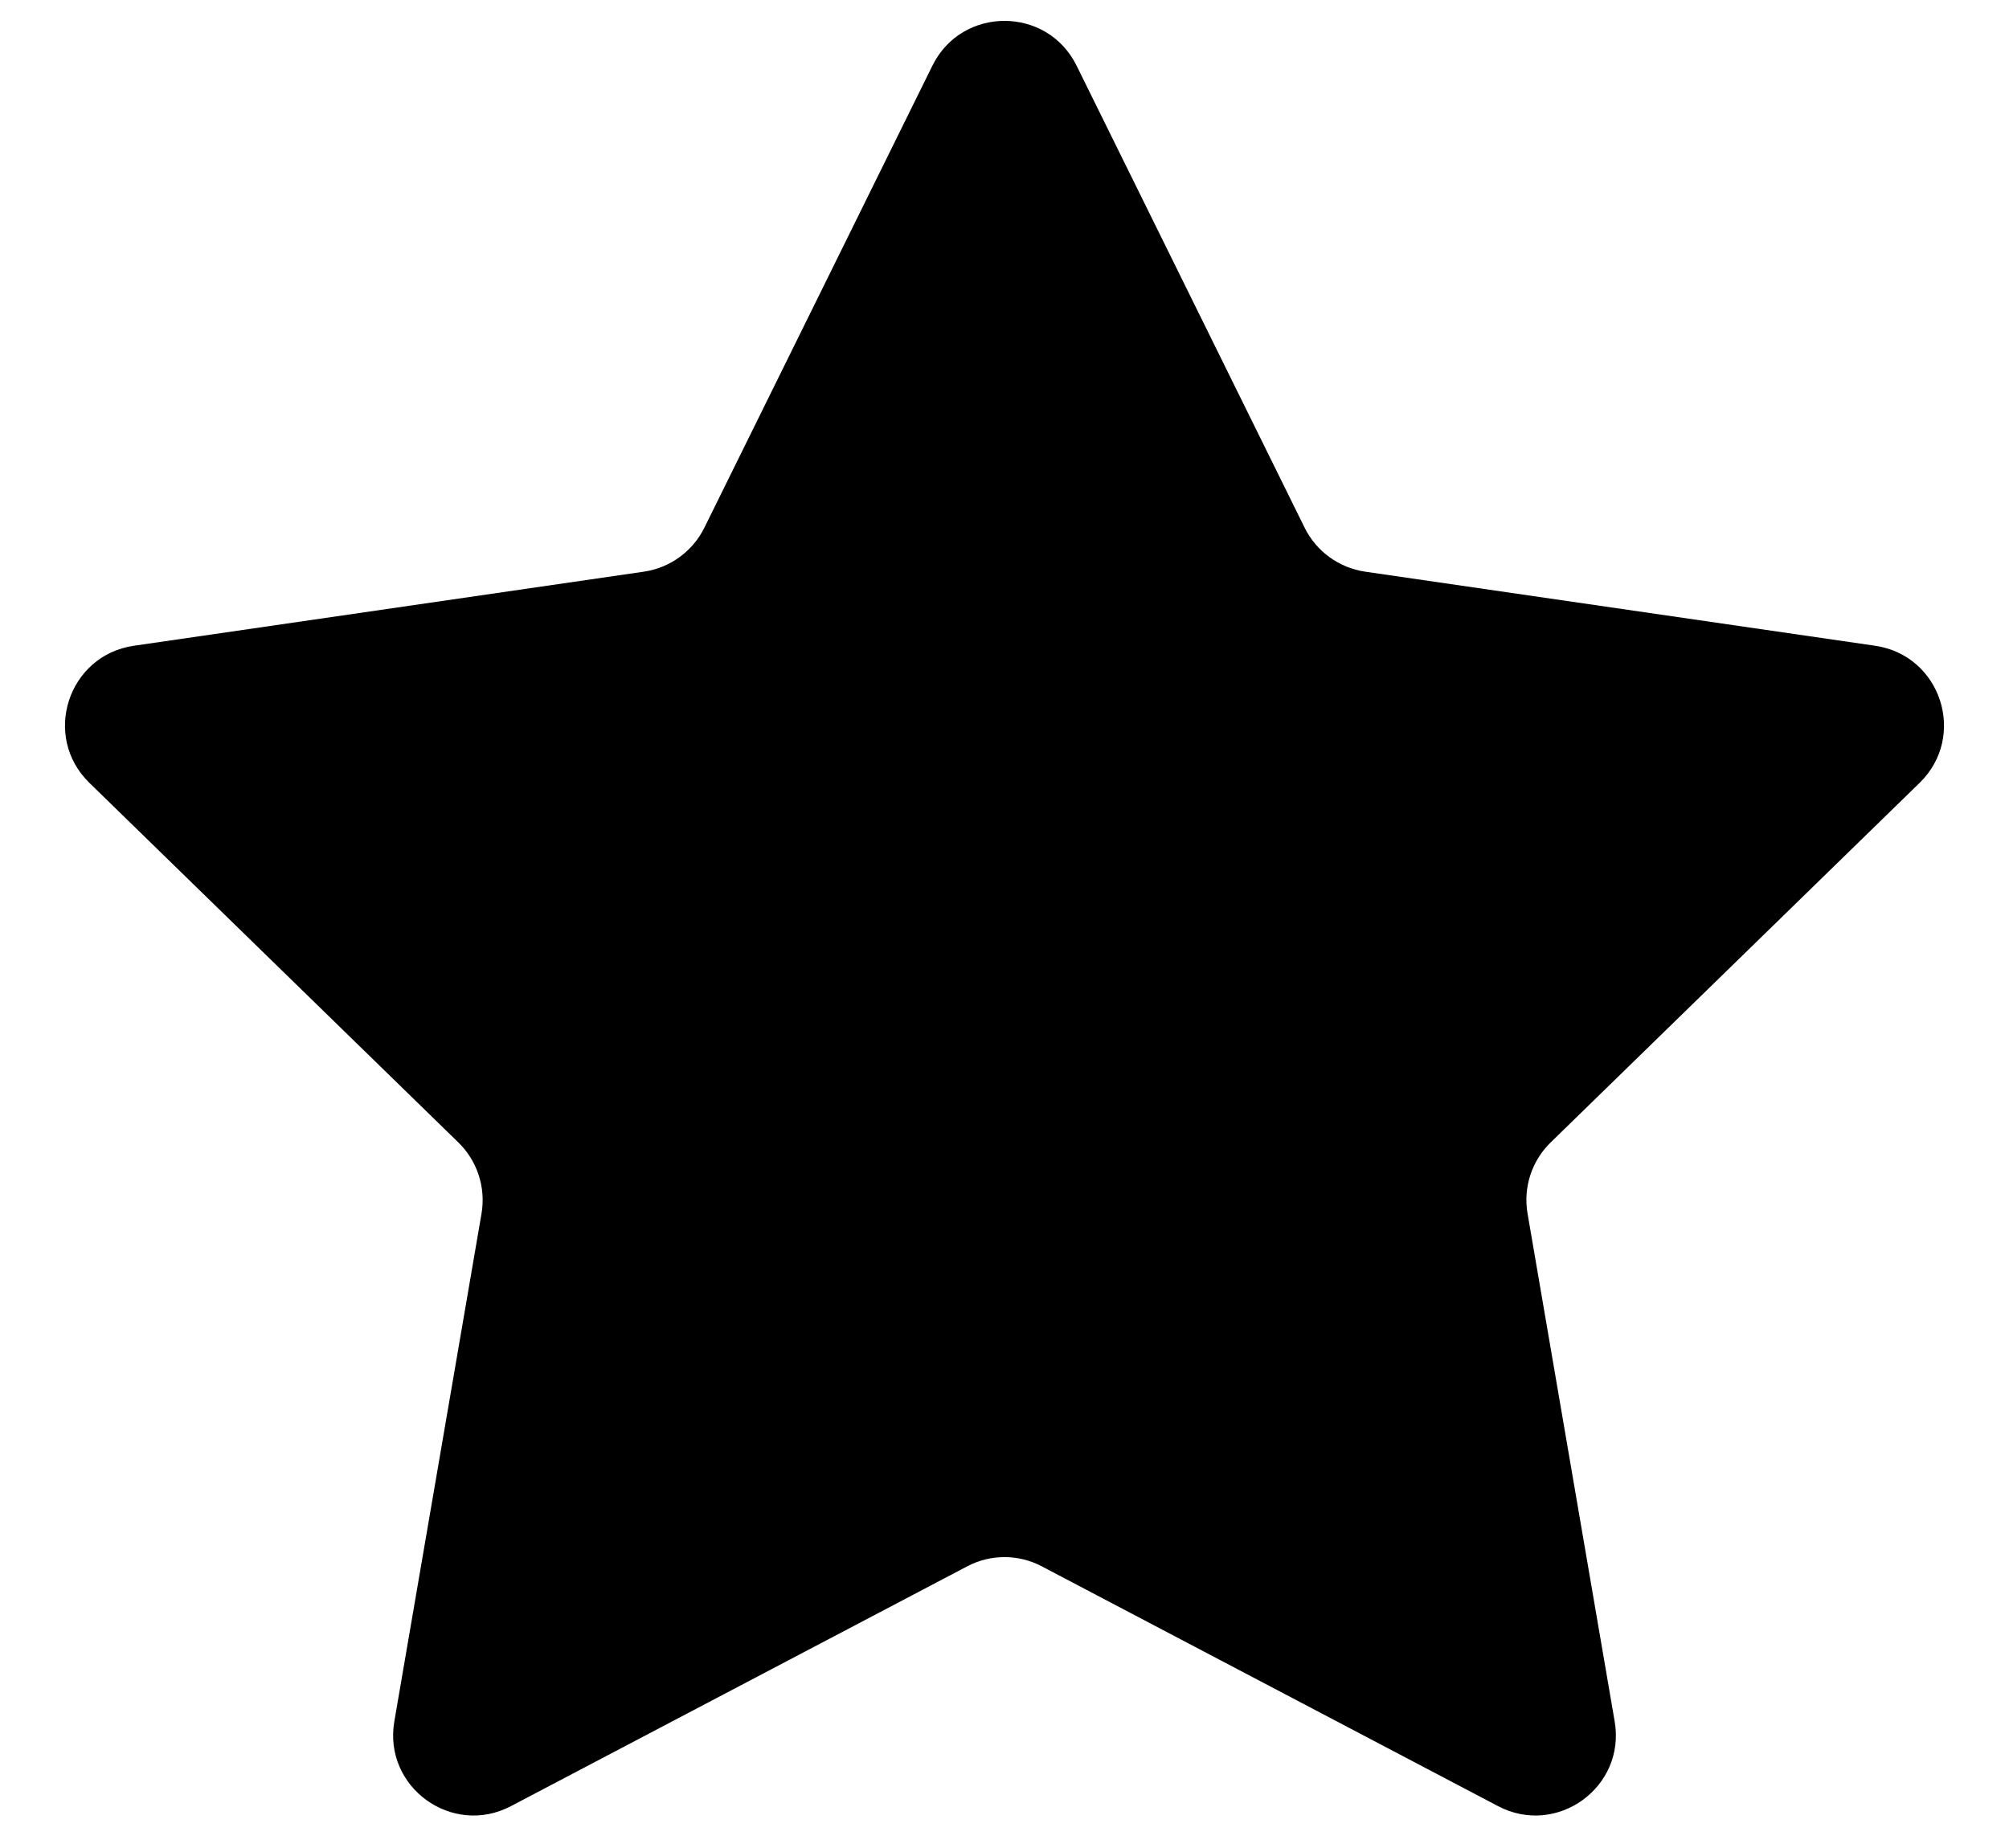 <svg width="25" height="23" viewBox="0 0 25 23" fill="none" xmlns="http://www.w3.org/2000/svg">
<path fill-rule="evenodd" clip-rule="evenodd" d="M12.965 19.495C12.674 19.341 12.326 19.341 12.035 19.495L6.358 22.479C5.625 22.864 4.767 22.242 4.907 21.425L5.992 15.104C6.047 14.78 5.94 14.449 5.704 14.219L1.112 9.743C0.518 9.164 0.846 8.156 1.666 8.037L8.012 7.115C8.338 7.067 8.619 6.863 8.765 6.568L11.603 0.817C11.97 0.074 13.03 0.074 13.397 0.817L16.235 6.568C16.381 6.863 16.662 7.067 16.988 7.115L23.334 8.037C24.154 8.156 24.482 9.164 23.888 9.743L19.296 14.219C19.06 14.449 18.953 14.78 19.009 15.104L20.093 21.425C20.233 22.242 19.375 22.864 18.642 22.479L12.965 19.495Z" fill="currentColor"/>
</svg>
